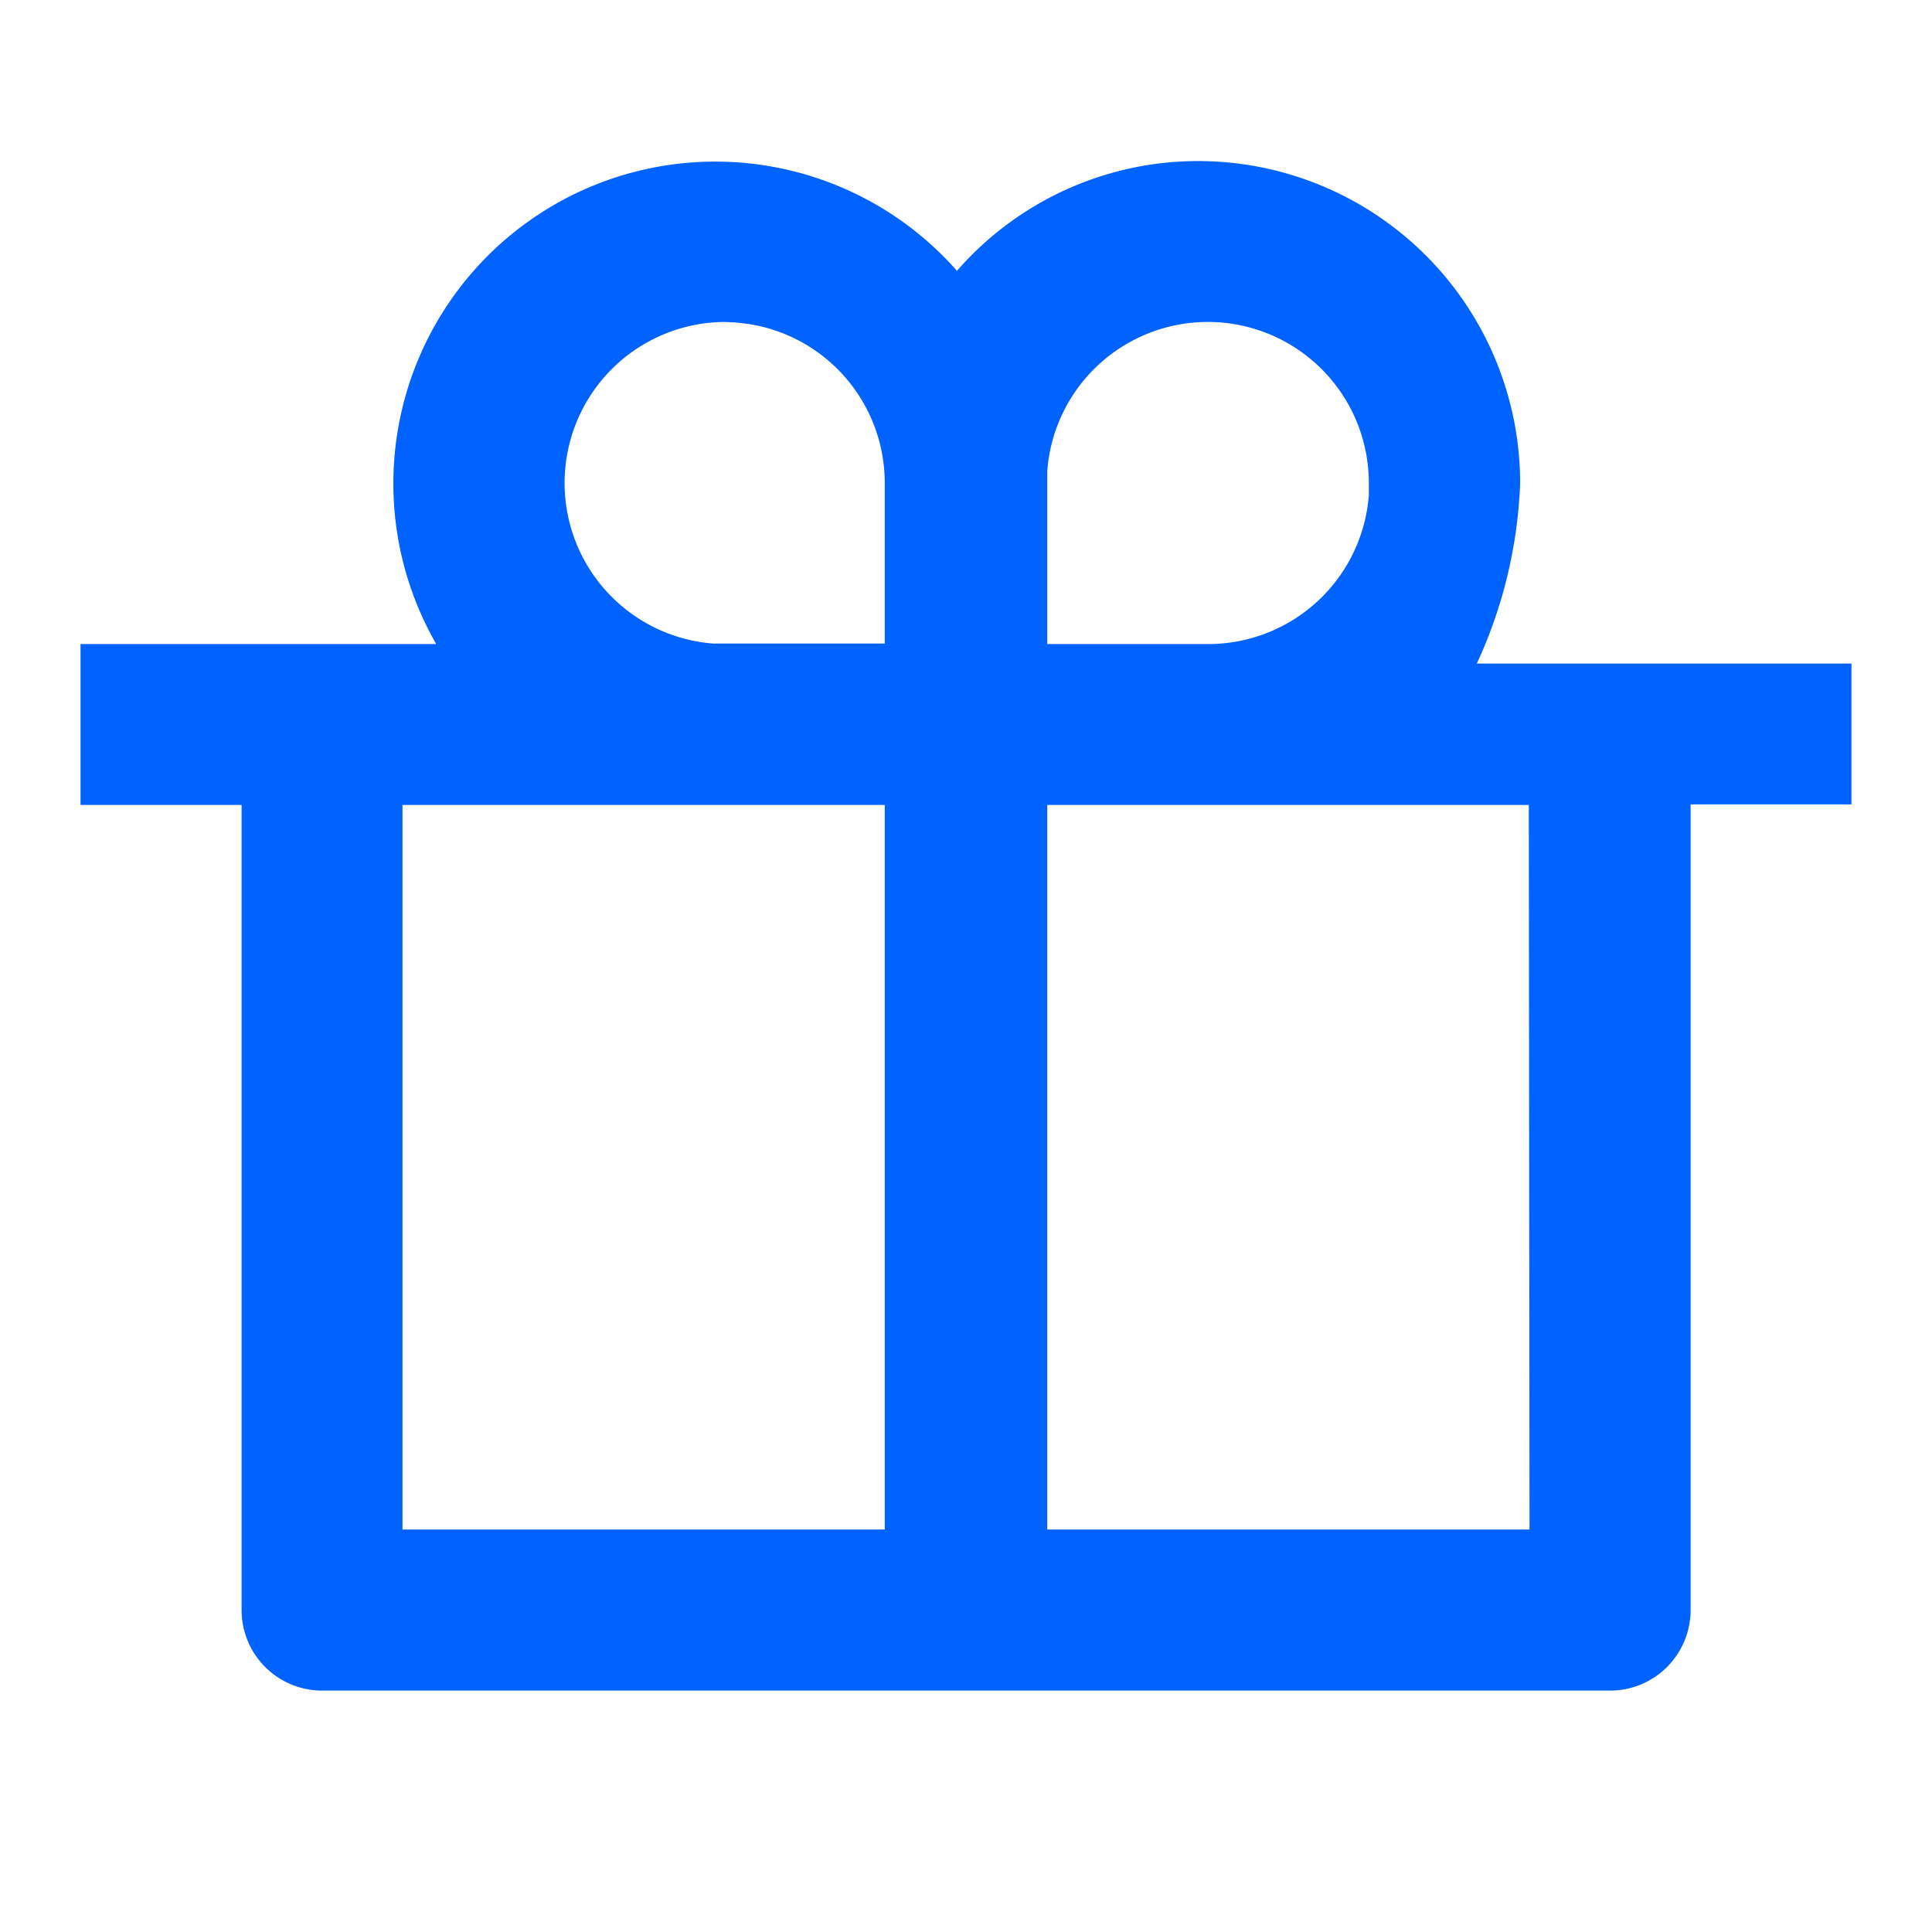 <svg xmlns="http://www.w3.org/2000/svg" viewBox="0 0 107 107"><g id="Layer_2" data-name="Layer 2"><g id="Layer_1-2" data-name="Layer 1"><path d="M0,0H107V107H0Z" style="fill:none"/><path d="M66.35,8.92A17.84,17.84,0,0,1,84.19,26.75a26.06,26.06,0,0,1-2.4,10h20.75v7.8H93.63V89.17a4.46,4.46,0,0,1-4.46,4.46H17.83a4.46,4.46,0,0,1-4.45-4.46V44.58H4.46V35.67h19.7A17.83,17.83,0,0,1,53,15,17.72,17.72,0,0,1,66.35,8.92ZM49,44.58H22.29V84.71H49Zm35.67,0H58V84.71H84.71ZM40.13,17.83a8.92,8.92,0,0,0-.67,17.81l.67,0H49V26.75a8.91,8.91,0,0,0-7.56-8.81l-.69-.08Zm26.75,0A8.92,8.92,0,0,0,58,26.08l0,.67v8.92h8.92a8.92,8.92,0,0,0,8.89-8.25l0-.67A8.92,8.92,0,0,0,66.88,17.83Z" style="fill:#0062ff"/></g></g></svg>